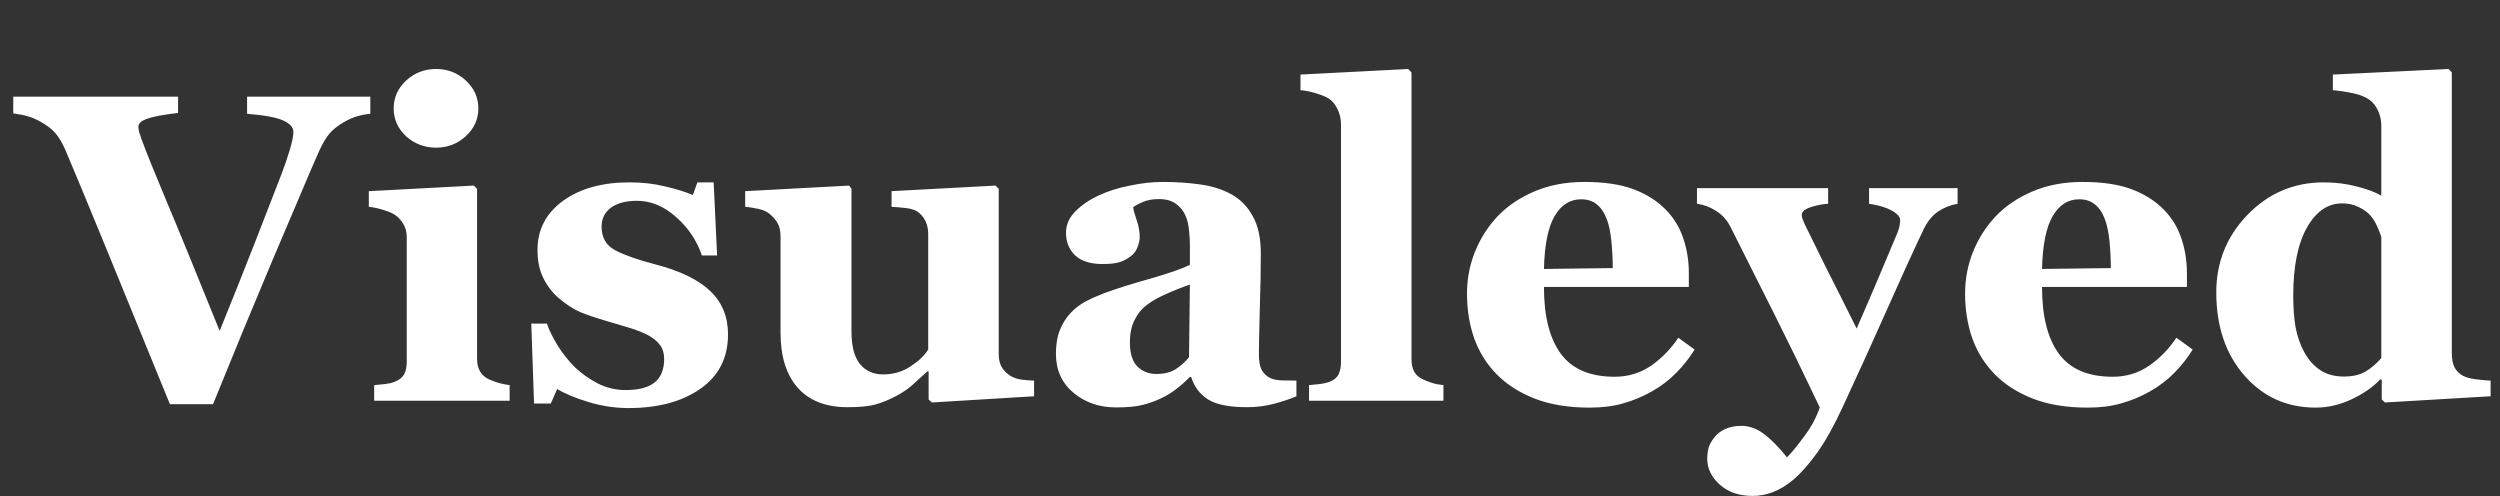<svg width="131" height="26" viewBox="0 0 131 26" fill="none" xmlns="http://www.w3.org/2000/svg">
<rect x="0" y="0" width="131" height="26" fill="#333333" stroke="none"/>
<path d="M19.405 5.962C19.158 5.985 18.922 6.03 18.697 6.097C18.473 6.165 18.241 6.269 18.001 6.412C17.679 6.599 17.428 6.801 17.248 7.018C17.076 7.228 16.904 7.52 16.732 7.894C16.5 8.411 16.174 9.167 15.755 10.163C15.336 11.151 14.856 12.278 14.317 13.543C13.838 14.681 13.318 15.928 12.756 17.283C12.202 18.638 11.671 19.937 11.162 21.18H8.904C7.856 18.612 6.789 16.002 5.704 13.352C4.618 10.702 3.854 8.86 3.413 7.827C3.24 7.452 3.072 7.172 2.907 6.984C2.75 6.79 2.495 6.591 2.144 6.389C1.889 6.247 1.664 6.15 1.47 6.097C1.275 6.037 1.017 5.985 0.695 5.94V5.064H9.331V5.917C8.522 6.015 7.972 6.12 7.68 6.232C7.396 6.337 7.253 6.472 7.253 6.636C7.253 6.719 7.265 6.808 7.287 6.906C7.317 6.996 7.358 7.119 7.411 7.276C7.65 7.935 8.084 9.013 8.713 10.511C9.342 12.001 10.274 14.277 11.51 17.339C12.266 15.475 12.895 13.899 13.396 12.611C13.898 11.323 14.34 10.185 14.722 9.197C14.909 8.718 15.062 8.272 15.182 7.86C15.309 7.441 15.373 7.127 15.373 6.917C15.373 6.677 15.201 6.479 14.856 6.322C14.512 6.157 13.876 6.037 12.947 5.962V5.064H19.405V5.962ZM26.705 21H19.607V20.18C19.802 20.165 19.992 20.146 20.18 20.124C20.367 20.102 20.528 20.064 20.663 20.012C20.902 19.922 21.071 19.795 21.168 19.63C21.265 19.458 21.314 19.233 21.314 18.956V12.42C21.314 12.158 21.254 11.93 21.134 11.735C21.015 11.533 20.865 11.372 20.685 11.252C20.55 11.162 20.344 11.076 20.067 10.994C19.798 10.911 19.551 10.859 19.326 10.836V10.017L24.829 9.725L24.998 9.893V18.81C24.998 19.072 25.054 19.297 25.166 19.484C25.278 19.664 25.439 19.798 25.649 19.888C25.799 19.956 25.963 20.015 26.143 20.068C26.323 20.12 26.51 20.158 26.705 20.18V21ZM25.065 5.682C25.065 6.251 24.844 6.737 24.402 7.142C23.968 7.538 23.451 7.737 22.852 7.737C22.246 7.737 21.722 7.538 21.28 7.142C20.846 6.737 20.629 6.251 20.629 5.682C20.629 5.113 20.846 4.626 21.28 4.222C21.722 3.817 22.246 3.615 22.852 3.615C23.459 3.615 23.979 3.817 24.414 4.222C24.848 4.626 25.065 5.113 25.065 5.682ZM32.938 21.382C32.211 21.382 31.5 21.273 30.804 21.056C30.115 20.846 29.58 20.622 29.198 20.382L28.861 21.146H27.985L27.839 16.957H28.659C28.771 17.294 28.958 17.676 29.22 18.102C29.482 18.522 29.782 18.9 30.119 19.237C30.471 19.574 30.871 19.858 31.32 20.09C31.777 20.322 32.264 20.439 32.78 20.439C33.462 20.439 33.967 20.308 34.296 20.045C34.633 19.776 34.802 19.364 34.802 18.81C34.802 18.511 34.727 18.264 34.577 18.069C34.427 17.874 34.221 17.706 33.959 17.564C33.667 17.414 33.346 17.287 32.994 17.182C32.649 17.077 32.222 16.95 31.713 16.8C31.204 16.65 30.766 16.5 30.399 16.351C30.04 16.193 29.666 15.95 29.276 15.621C28.939 15.329 28.67 14.977 28.468 14.565C28.266 14.153 28.165 13.663 28.165 13.094C28.165 12.038 28.606 11.185 29.49 10.533C30.381 9.882 31.545 9.556 32.982 9.556C33.664 9.556 34.289 9.627 34.858 9.77C35.434 9.904 35.917 10.054 36.307 10.219L36.542 9.556H37.396L37.576 13.386H36.778C36.516 12.607 36.067 11.937 35.431 11.376C34.794 10.806 34.109 10.522 33.376 10.522C32.799 10.522 32.346 10.642 32.017 10.881C31.687 11.121 31.523 11.454 31.523 11.881C31.523 12.45 31.762 12.862 32.241 13.116C32.728 13.371 33.405 13.61 34.274 13.835C35.614 14.179 36.595 14.651 37.216 15.25C37.838 15.841 38.148 16.598 38.148 17.519C38.148 18.746 37.666 19.697 36.7 20.371C35.741 21.045 34.487 21.382 32.938 21.382ZM54.185 20.764L48.829 21.09L48.66 20.933V19.461H48.593C48.338 19.694 48.087 19.922 47.84 20.146C47.601 20.364 47.312 20.562 46.976 20.742C46.594 20.944 46.231 21.094 45.886 21.191C45.549 21.288 45.055 21.337 44.404 21.337C43.273 21.337 42.405 20.996 41.798 20.315C41.199 19.634 40.9 18.672 40.9 17.429V12.375C40.9 12.083 40.844 11.847 40.731 11.668C40.619 11.48 40.469 11.316 40.282 11.173C40.133 11.061 39.938 10.982 39.698 10.938C39.459 10.885 39.242 10.851 39.047 10.836V10.017L44.494 9.725L44.617 9.893V17.361C44.617 18.133 44.763 18.701 45.055 19.068C45.355 19.435 45.763 19.619 46.279 19.619C46.811 19.619 47.286 19.48 47.706 19.203C48.132 18.926 48.443 18.63 48.638 18.316V12.263C48.638 12.008 48.589 11.78 48.492 11.578C48.394 11.376 48.252 11.211 48.065 11.084C47.93 10.994 47.736 10.934 47.481 10.904C47.234 10.874 46.979 10.851 46.717 10.836V10.017L52.164 9.725L52.333 9.893V18.563C52.333 18.825 52.385 19.05 52.49 19.237C52.595 19.416 52.748 19.57 52.95 19.697C53.092 19.787 53.276 19.851 53.501 19.888C53.733 19.918 53.961 19.937 54.185 19.944V20.764ZM67.932 20.764C67.602 20.906 67.213 21.037 66.764 21.157C66.314 21.277 65.839 21.337 65.337 21.337C64.416 21.337 63.739 21.202 63.305 20.933C62.87 20.656 62.575 20.262 62.417 19.753H62.35C62.096 20.008 61.849 20.225 61.609 20.405C61.377 20.584 61.126 20.738 60.856 20.865C60.505 21.03 60.164 21.15 59.834 21.225C59.513 21.307 59.06 21.348 58.476 21.348C57.607 21.348 56.866 21.094 56.252 20.584C55.638 20.068 55.331 19.387 55.331 18.541C55.331 18.054 55.398 17.642 55.533 17.305C55.668 16.961 55.859 16.658 56.106 16.395C56.331 16.156 56.589 15.957 56.881 15.8C57.18 15.643 57.506 15.497 57.858 15.362C58.532 15.115 59.34 14.861 60.284 14.599C61.227 14.329 61.916 14.089 62.35 13.88V12.802C62.35 12.615 62.335 12.367 62.305 12.06C62.275 11.754 62.212 11.495 62.114 11.286C62.009 11.046 61.845 10.844 61.62 10.679C61.395 10.514 61.1 10.432 60.733 10.432C60.404 10.432 60.127 10.481 59.902 10.578C59.685 10.668 59.509 10.762 59.374 10.859C59.397 11.009 59.46 11.237 59.565 11.544C59.67 11.851 59.722 12.147 59.722 12.431C59.722 12.558 59.688 12.719 59.621 12.914C59.554 13.101 59.456 13.251 59.329 13.363C59.157 13.513 58.962 13.629 58.745 13.711C58.535 13.794 58.21 13.835 57.768 13.835C57.139 13.835 56.664 13.685 56.342 13.386C56.02 13.079 55.859 12.682 55.859 12.195C55.859 11.776 56.024 11.402 56.353 11.072C56.69 10.735 57.098 10.458 57.577 10.241C58.049 10.017 58.592 9.844 59.206 9.725C59.819 9.597 60.389 9.534 60.913 9.534C61.639 9.534 62.305 9.579 62.912 9.668C63.518 9.751 64.065 9.927 64.551 10.196C65.016 10.458 65.382 10.84 65.652 11.342C65.929 11.836 66.067 12.484 66.067 13.285C66.067 14.131 66.049 15.134 66.011 16.294C65.981 17.455 65.966 18.219 65.966 18.585C65.966 18.922 66.015 19.188 66.112 19.383C66.217 19.578 66.374 19.724 66.584 19.821C66.711 19.881 66.91 19.918 67.179 19.933C67.456 19.941 67.707 19.944 67.932 19.944V20.764ZM62.35 14.913C61.931 15.055 61.515 15.22 61.103 15.407C60.692 15.587 60.355 15.778 60.093 15.98C59.816 16.19 59.599 16.459 59.441 16.789C59.284 17.11 59.206 17.492 59.206 17.934C59.206 18.518 59.337 18.941 59.599 19.203C59.868 19.465 60.198 19.596 60.587 19.596C60.999 19.596 61.336 19.514 61.598 19.349C61.867 19.177 62.103 18.967 62.305 18.72L62.35 14.913ZM75.636 21H68.594V20.18C68.789 20.165 68.976 20.146 69.156 20.124C69.343 20.102 69.508 20.064 69.65 20.012C69.889 19.922 70.05 19.795 70.133 19.63C70.223 19.458 70.268 19.233 70.268 18.956V6.513C70.268 6.228 70.208 5.966 70.088 5.727C69.976 5.479 69.822 5.292 69.627 5.165C69.478 5.068 69.249 4.974 68.942 4.884C68.643 4.794 68.377 4.742 68.145 4.727V3.907L73.794 3.615L73.962 3.795V18.81C73.962 19.087 74.011 19.312 74.108 19.484C74.206 19.656 74.363 19.791 74.58 19.888C74.73 19.956 74.887 20.015 75.052 20.068C75.216 20.12 75.411 20.158 75.636 20.18V21ZM88.798 18.316C88.536 18.743 88.218 19.147 87.843 19.529C87.476 19.903 87.057 20.225 86.585 20.495C86.084 20.779 85.575 20.992 85.058 21.135C84.549 21.285 83.961 21.359 83.295 21.359C82.187 21.359 81.228 21.202 80.42 20.888C79.619 20.573 78.956 20.15 78.432 19.619C77.908 19.087 77.515 18.462 77.253 17.743C76.998 17.017 76.871 16.231 76.871 15.385C76.871 14.621 77.01 13.891 77.287 13.195C77.571 12.491 77.972 11.866 78.488 11.319C78.997 10.788 79.638 10.357 80.409 10.028C81.187 9.698 82.056 9.534 83.014 9.534C84.062 9.534 84.923 9.661 85.597 9.916C86.271 10.17 86.829 10.522 87.27 10.971C87.697 11.398 88.008 11.903 88.203 12.487C88.397 13.064 88.495 13.67 88.495 14.307V15.037H80.903C80.903 16.572 81.199 17.739 81.79 18.541C82.382 19.342 83.321 19.742 84.609 19.742C85.313 19.742 85.945 19.551 86.507 19.169C87.068 18.78 87.547 18.29 87.944 17.698L88.798 18.316ZM84.508 14.048C84.508 13.599 84.485 13.139 84.44 12.667C84.395 12.195 84.317 11.81 84.205 11.51C84.077 11.158 83.901 10.893 83.677 10.713C83.46 10.533 83.183 10.443 82.846 10.443C82.269 10.443 81.809 10.735 81.464 11.319C81.12 11.903 80.933 12.828 80.903 14.093L84.508 14.048ZM102.578 10.679C102.241 10.732 101.911 10.859 101.589 11.061C101.275 11.263 101.013 11.578 100.803 12.004C100.159 13.367 99.497 14.819 98.815 16.362C98.134 17.897 97.378 19.559 96.547 21.348C96.083 22.351 95.633 23.152 95.199 23.752C94.765 24.35 94.357 24.811 93.975 25.133C93.616 25.432 93.26 25.649 92.908 25.784C92.556 25.919 92.201 25.986 91.841 25.986C91.13 25.986 90.553 25.788 90.112 25.391C89.678 24.994 89.46 24.549 89.46 24.055C89.46 23.845 89.483 23.65 89.528 23.471C89.58 23.291 89.685 23.104 89.842 22.909C89.962 22.744 90.145 22.602 90.393 22.482C90.647 22.37 90.932 22.314 91.246 22.314C91.665 22.314 92.066 22.46 92.448 22.752C92.83 23.044 93.226 23.448 93.638 23.965C93.885 23.718 94.189 23.347 94.548 22.853C94.915 22.366 95.184 21.865 95.356 21.348C94.466 19.476 93.676 17.855 92.987 16.485C92.298 15.108 91.527 13.573 90.673 11.881C90.486 11.521 90.235 11.245 89.921 11.05C89.606 10.848 89.273 10.724 88.921 10.679V9.859H95.794V10.679C95.54 10.687 95.244 10.743 94.907 10.848C94.578 10.953 94.413 11.087 94.413 11.252C94.413 11.312 94.424 11.379 94.447 11.454C94.469 11.521 94.51 11.623 94.57 11.757C94.825 12.281 95.184 13.011 95.648 13.947C96.12 14.876 96.667 15.965 97.288 17.215C97.752 16.152 98.145 15.239 98.467 14.475C98.797 13.704 99.115 12.948 99.422 12.207C99.497 12.019 99.538 11.873 99.545 11.769C99.56 11.656 99.568 11.581 99.568 11.544C99.568 11.409 99.501 11.293 99.366 11.196C99.238 11.091 99.085 11.001 98.905 10.926C98.718 10.851 98.538 10.795 98.366 10.758C98.194 10.72 98.052 10.694 97.939 10.679V9.859H102.578V10.679ZM114.897 18.316C114.635 18.743 114.317 19.147 113.943 19.529C113.576 19.903 113.157 20.225 112.685 20.495C112.183 20.779 111.674 20.992 111.158 21.135C110.649 21.285 110.061 21.359 109.395 21.359C108.286 21.359 107.328 21.202 106.52 20.888C105.718 20.573 105.056 20.15 104.532 19.619C104.008 19.087 103.615 18.462 103.353 17.743C103.098 17.017 102.971 16.231 102.971 15.385C102.971 14.621 103.109 13.891 103.386 13.195C103.671 12.491 104.071 11.866 104.588 11.319C105.097 10.788 105.737 10.357 106.508 10.028C107.287 9.698 108.155 9.534 109.114 9.534C110.162 9.534 111.023 9.661 111.697 9.916C112.371 10.17 112.928 10.522 113.37 10.971C113.797 11.398 114.108 11.903 114.302 12.487C114.497 13.064 114.594 13.67 114.594 14.307V15.037H107.002C107.002 16.572 107.298 17.739 107.89 18.541C108.481 19.342 109.421 19.742 110.708 19.742C111.412 19.742 112.045 19.551 112.606 19.169C113.168 18.78 113.647 18.29 114.044 17.698L114.897 18.316ZM110.607 14.048C110.607 13.599 110.585 13.139 110.54 12.667C110.495 12.195 110.417 11.81 110.304 11.51C110.177 11.158 110.001 10.893 109.776 10.713C109.559 10.533 109.282 10.443 108.945 10.443C108.369 10.443 107.908 10.735 107.564 11.319C107.22 11.903 107.032 12.828 107.002 14.093L110.607 14.048ZM130.508 20.764L124.971 21.09L124.803 20.933V19.899L124.724 19.877C124.357 20.274 123.859 20.622 123.23 20.921C122.609 21.213 121.98 21.359 121.344 21.359C119.831 21.359 118.585 20.798 117.604 19.675C116.623 18.552 116.133 17.099 116.133 15.317C116.133 13.738 116.679 12.383 117.772 11.252C118.873 10.121 120.202 9.556 121.759 9.556C122.373 9.556 122.95 9.627 123.489 9.77C124.028 9.904 124.458 10.065 124.78 10.252V6.58C124.78 6.303 124.724 6.045 124.612 5.805C124.5 5.558 124.35 5.367 124.163 5.232C123.931 5.068 123.639 4.952 123.287 4.884C122.942 4.809 122.594 4.757 122.242 4.727V3.907L128.307 3.615L128.475 3.795V18.518C128.475 18.803 128.52 19.042 128.61 19.237C128.707 19.431 128.861 19.585 129.07 19.697C129.228 19.78 129.456 19.84 129.755 19.877C130.062 19.914 130.313 19.937 130.508 19.944V20.764ZM124.78 18.765V12.42C124.728 12.248 124.653 12.057 124.556 11.847C124.466 11.637 124.339 11.439 124.174 11.252C124.024 11.095 123.822 10.956 123.567 10.836C123.32 10.717 123.04 10.657 122.725 10.657C121.976 10.657 121.362 11.08 120.883 11.926C120.404 12.772 120.165 13.966 120.165 15.508C120.165 16.115 120.206 16.661 120.288 17.148C120.378 17.627 120.531 18.065 120.749 18.462C120.966 18.859 121.243 19.169 121.58 19.394C121.924 19.619 122.336 19.731 122.815 19.731C123.272 19.731 123.65 19.645 123.949 19.473C124.249 19.293 124.526 19.057 124.78 18.765Z" fill="white"/>
</svg>

